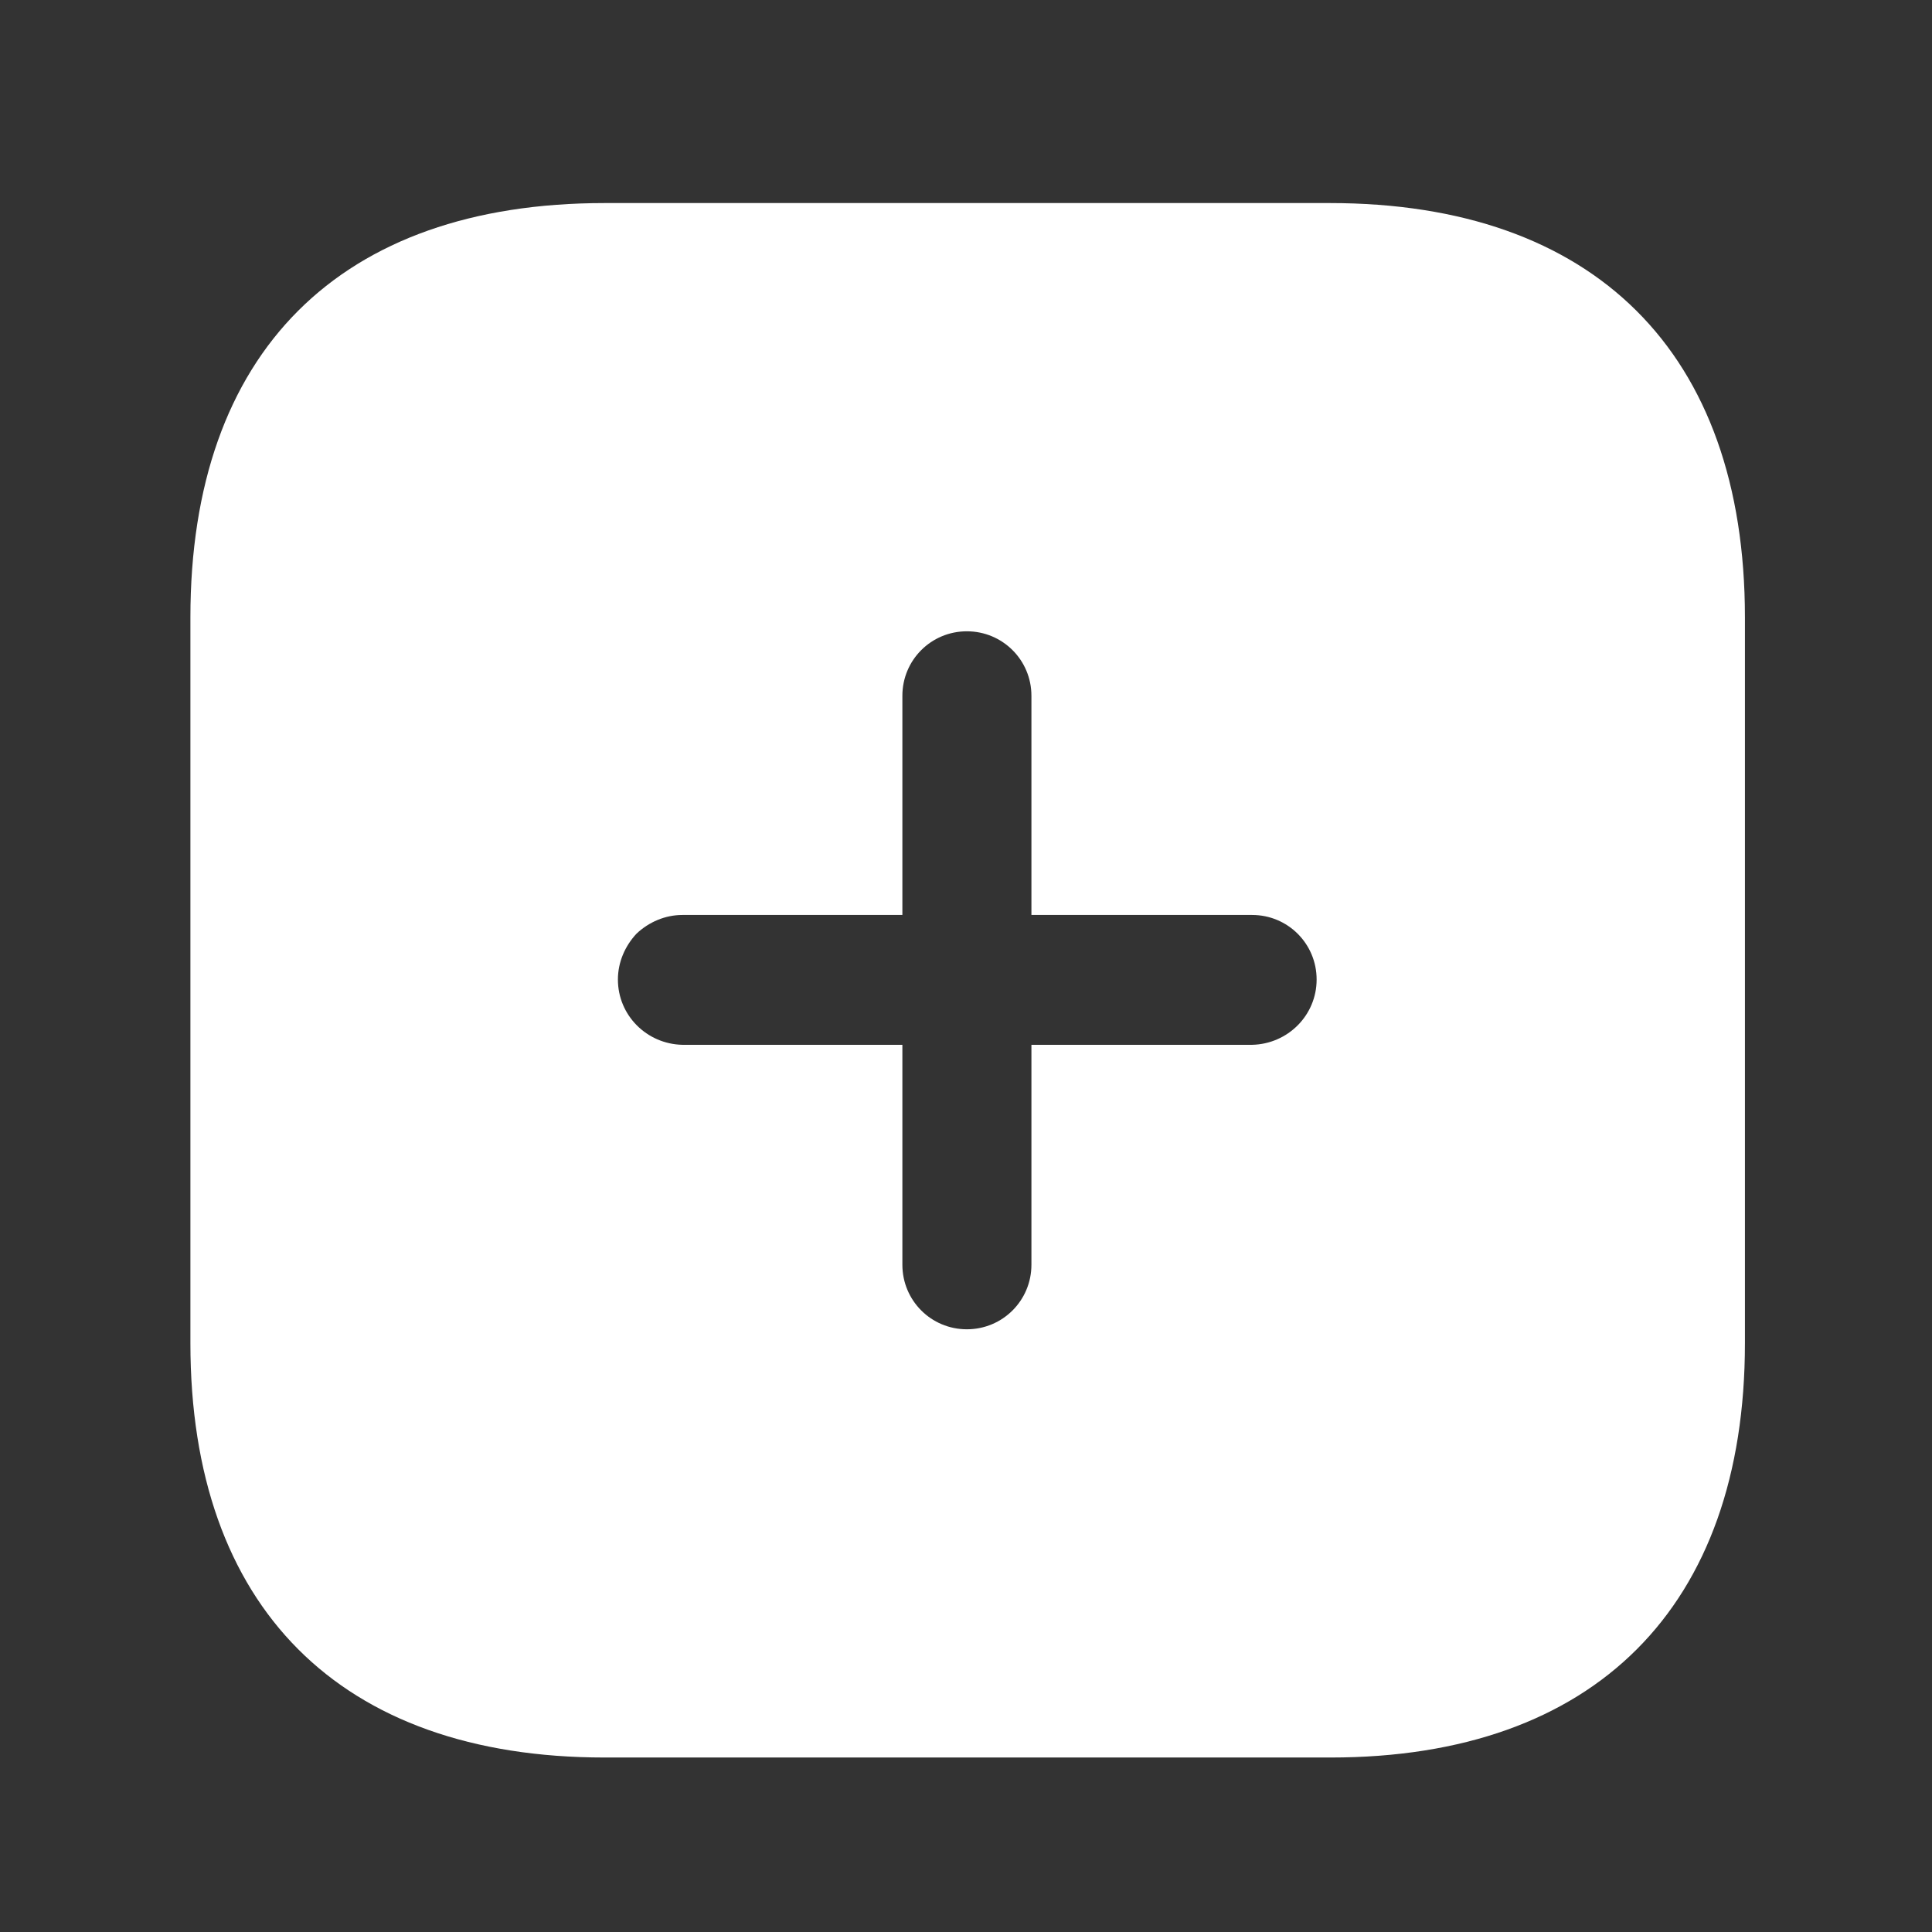 <svg width="29" height="29" viewBox="0 0 29 29" fill="none" xmlns="http://www.w3.org/2000/svg">
<rect x="0" y="0" width="29" height="29" fill="#333333" stroke="none"/>
<path fill-rule="evenodd" clip-rule="evenodd" d="M9.076 3.048H19.962C23.928 3.048 26.192 5.288 26.192 9.266V20.163C26.192 24.118 23.94 26.381 19.973 26.381H9.076C5.098 26.381 2.858 24.118 2.858 20.163V9.266C2.858 5.288 5.098 3.048 9.076 3.048ZM15.482 15.683H18.795C19.331 15.671 19.763 15.239 19.763 14.703C19.763 14.166 19.331 13.734 18.795 13.734H15.482V10.444C15.482 9.908 15.05 9.476 14.513 9.476C13.976 9.476 13.545 9.908 13.545 10.444V13.734H10.243C9.986 13.734 9.741 13.839 9.555 14.014C9.38 14.201 9.275 14.445 9.275 14.703C9.275 15.239 9.706 15.671 10.243 15.683H13.545V18.984C13.545 19.521 13.976 19.953 14.513 19.953C15.05 19.953 15.482 19.521 15.482 18.984V15.683Z" fill="white"/>
</svg>
